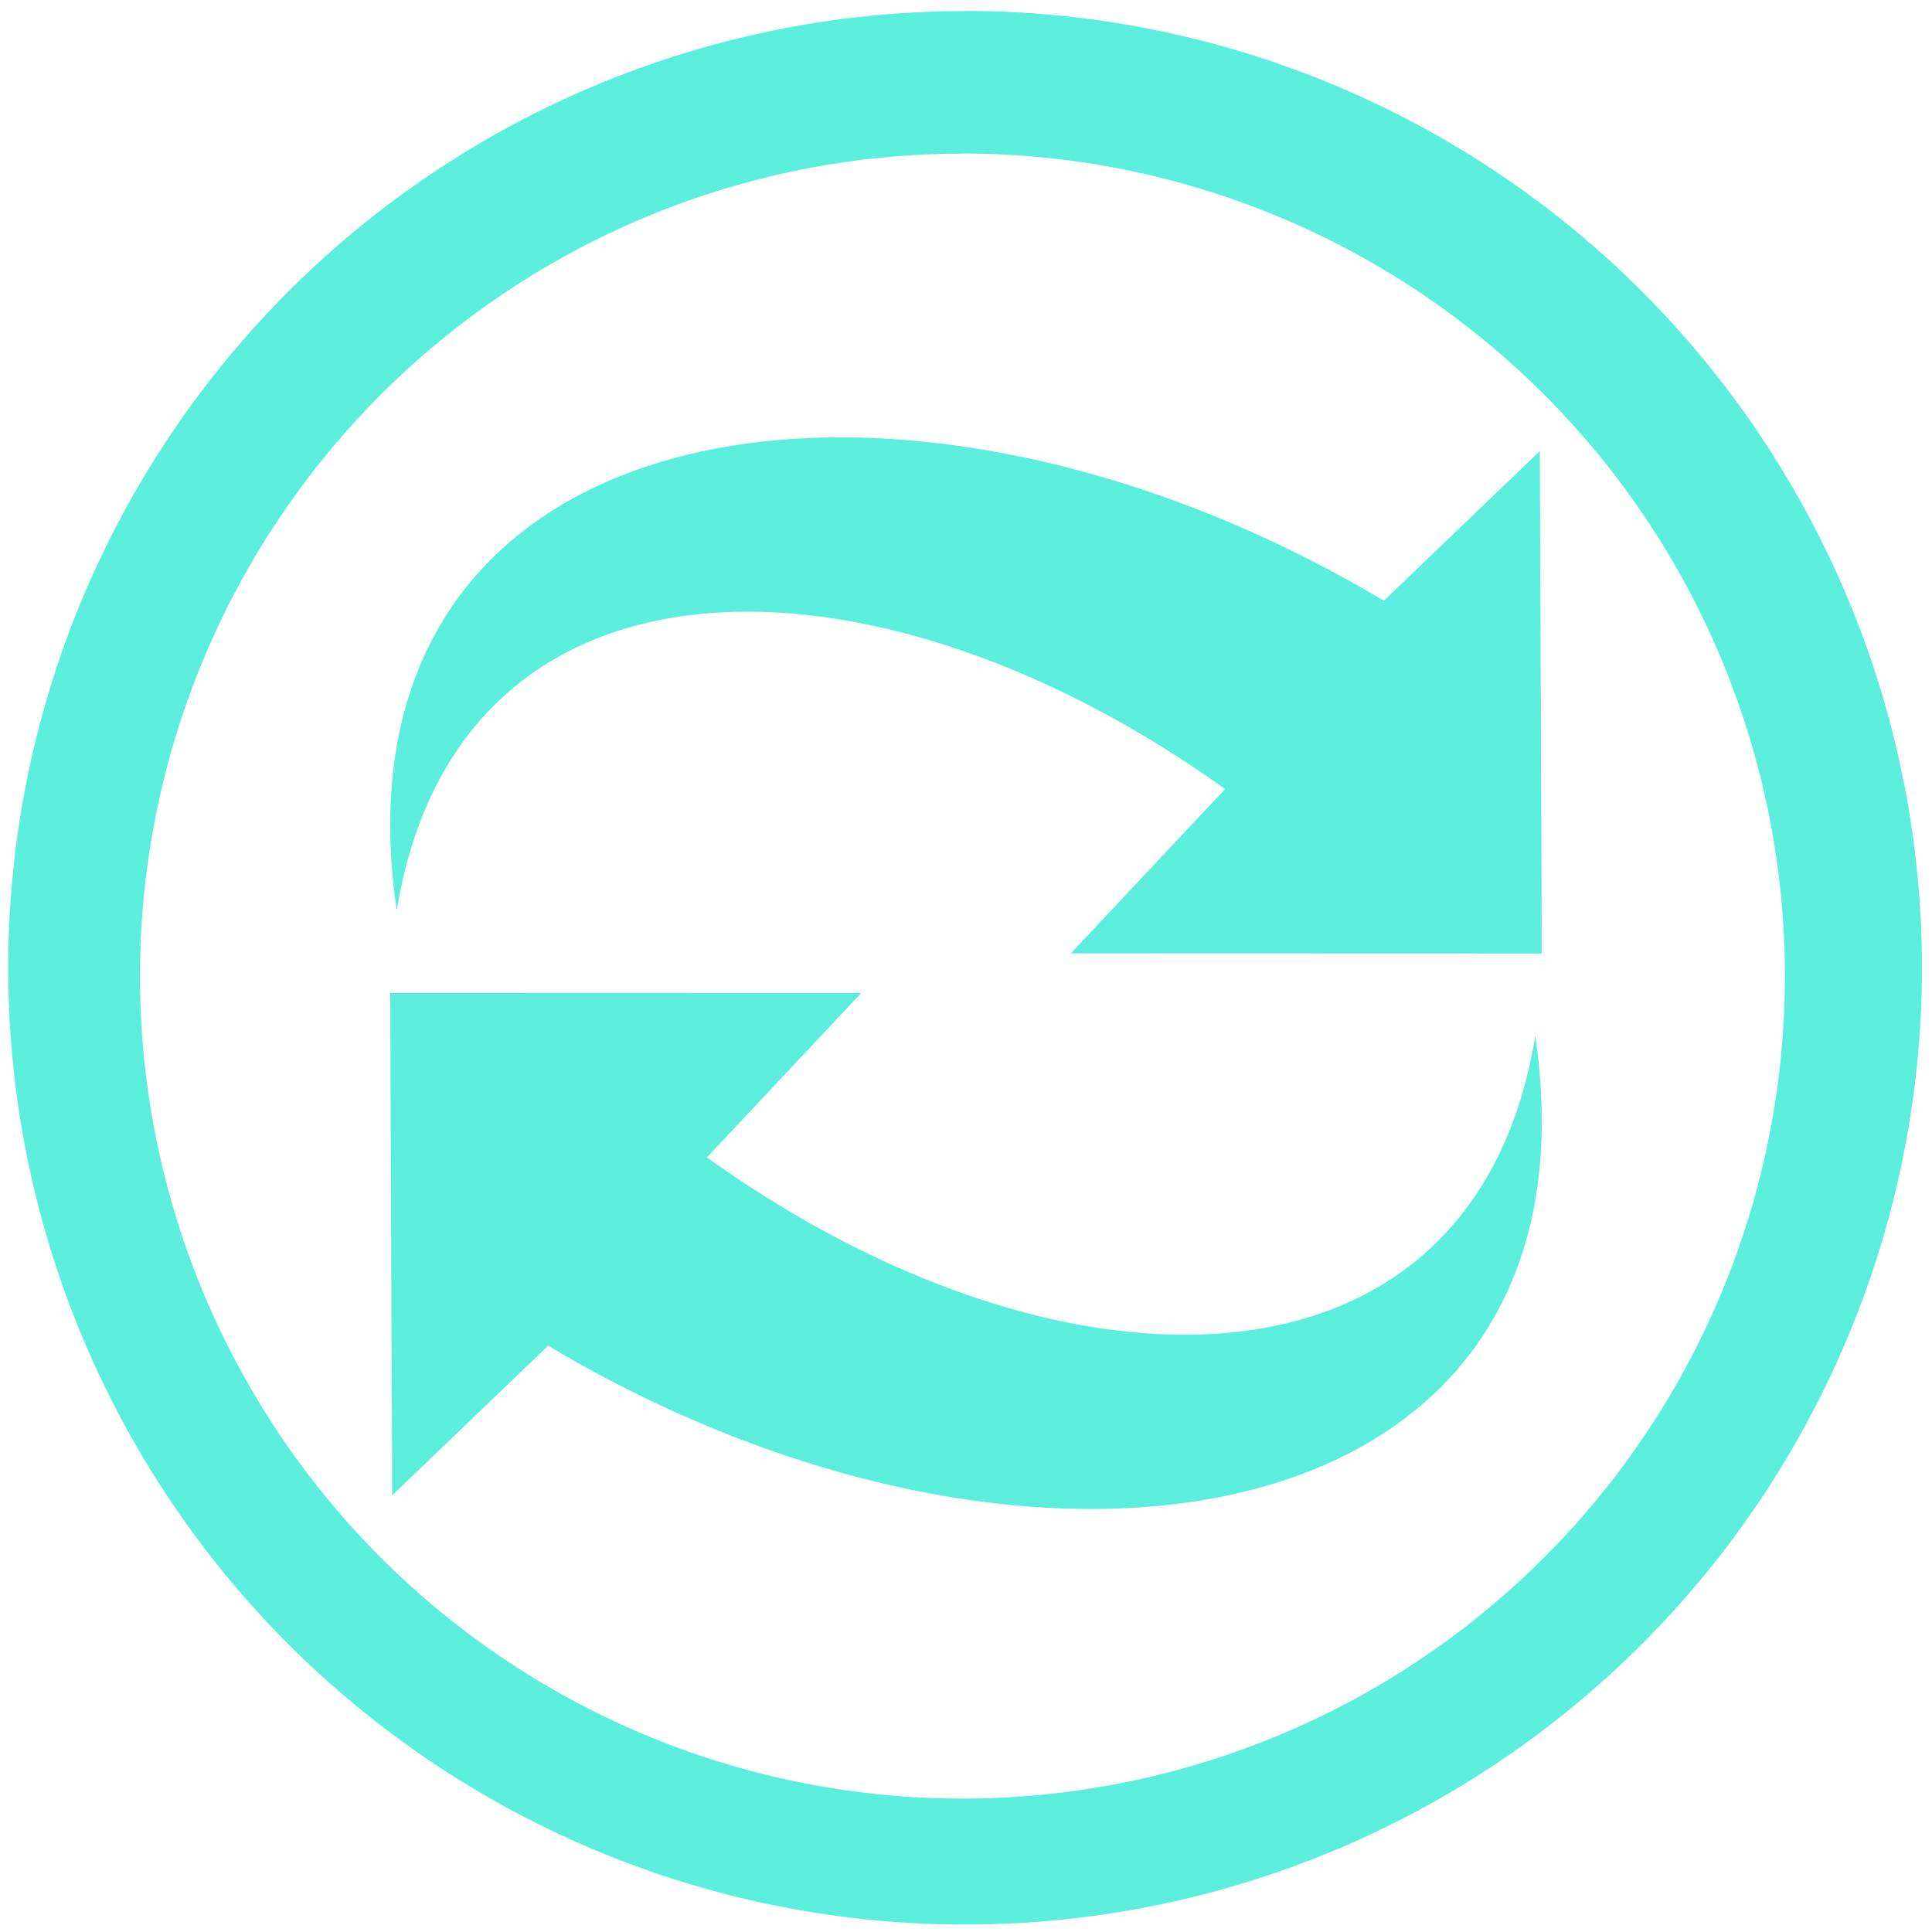 <svg xmlns="http://www.w3.org/2000/svg" width="48" height="48" viewBox="0 0 12.7 12.7"><path fill="#5beedc" d="M6.344.073a6.29 6.29 0 0 0-6.29 6.29 6.29 6.29 0 0 0 6.29 6.288 6.29 6.29 0 0 0 6.29-6.289 6.29 6.29 0 0 0-6.29-6.29zm-.018.936a5.407 5.407 0 0 1 5.407 5.407 5.407 5.407 0 0 1-5.407 5.407A5.407 5.407 0 0 1 .92 6.416 5.407 5.407 0 0 1 6.326 1.01zm-.825 1.866c-1.843.01-3.197 1.036-2.893 3.11.404-2.47 3.124-2.463 5.445-.798l-1.014 1.08 3.096.001-.013-3.303-1.025.984C7.89 3.229 6.607 2.87 5.5 2.875zM2.565 6.527l.013 3.303 1.025-.984c3.218 1.918 6.976 1.281 6.489-2.036-.404 2.47-3.124 2.463-5.445.798l1.014-1.08-3.096-.001z"/></svg>
